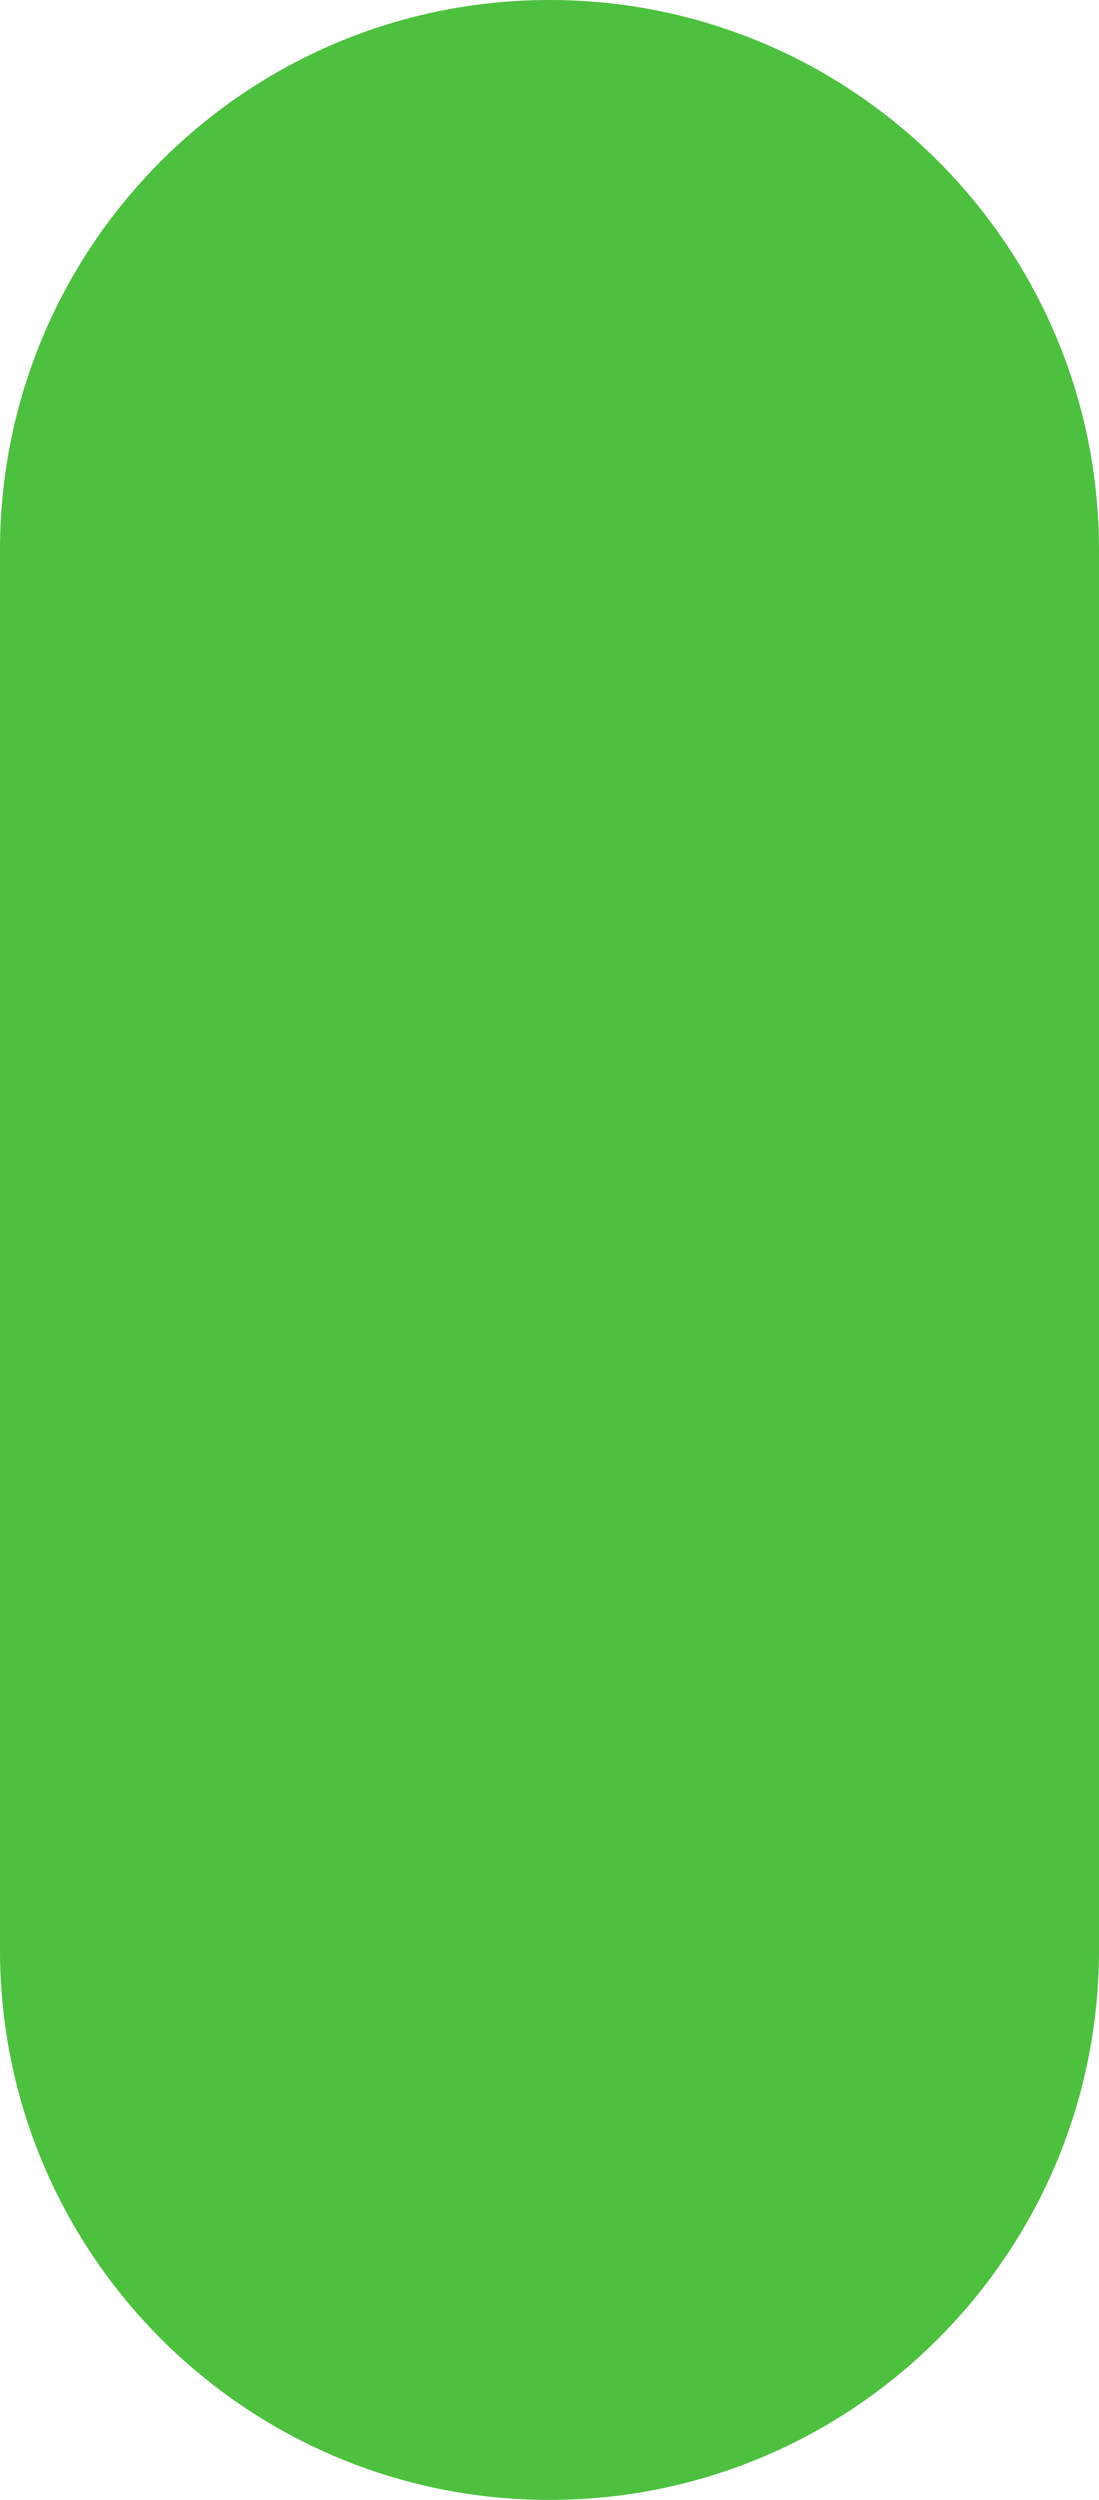 <svg width="22" height="50" viewBox="0 0 22 50" fill="none" xmlns="http://www.w3.org/2000/svg">
<path d="M11 -4.80825e-07C17.075 -2.15273e-07 22 4.925 22 11L22 39C22 45.075 17.075 50 11 50C4.925 50 -6.29481e-08 45.075 2.02604e-07 39L1.42652e-06 11C1.69208e-06 4.925 4.925 -7.46378e-07 11 -4.80825e-07Z" fill="#4EC040"/>
</svg>
